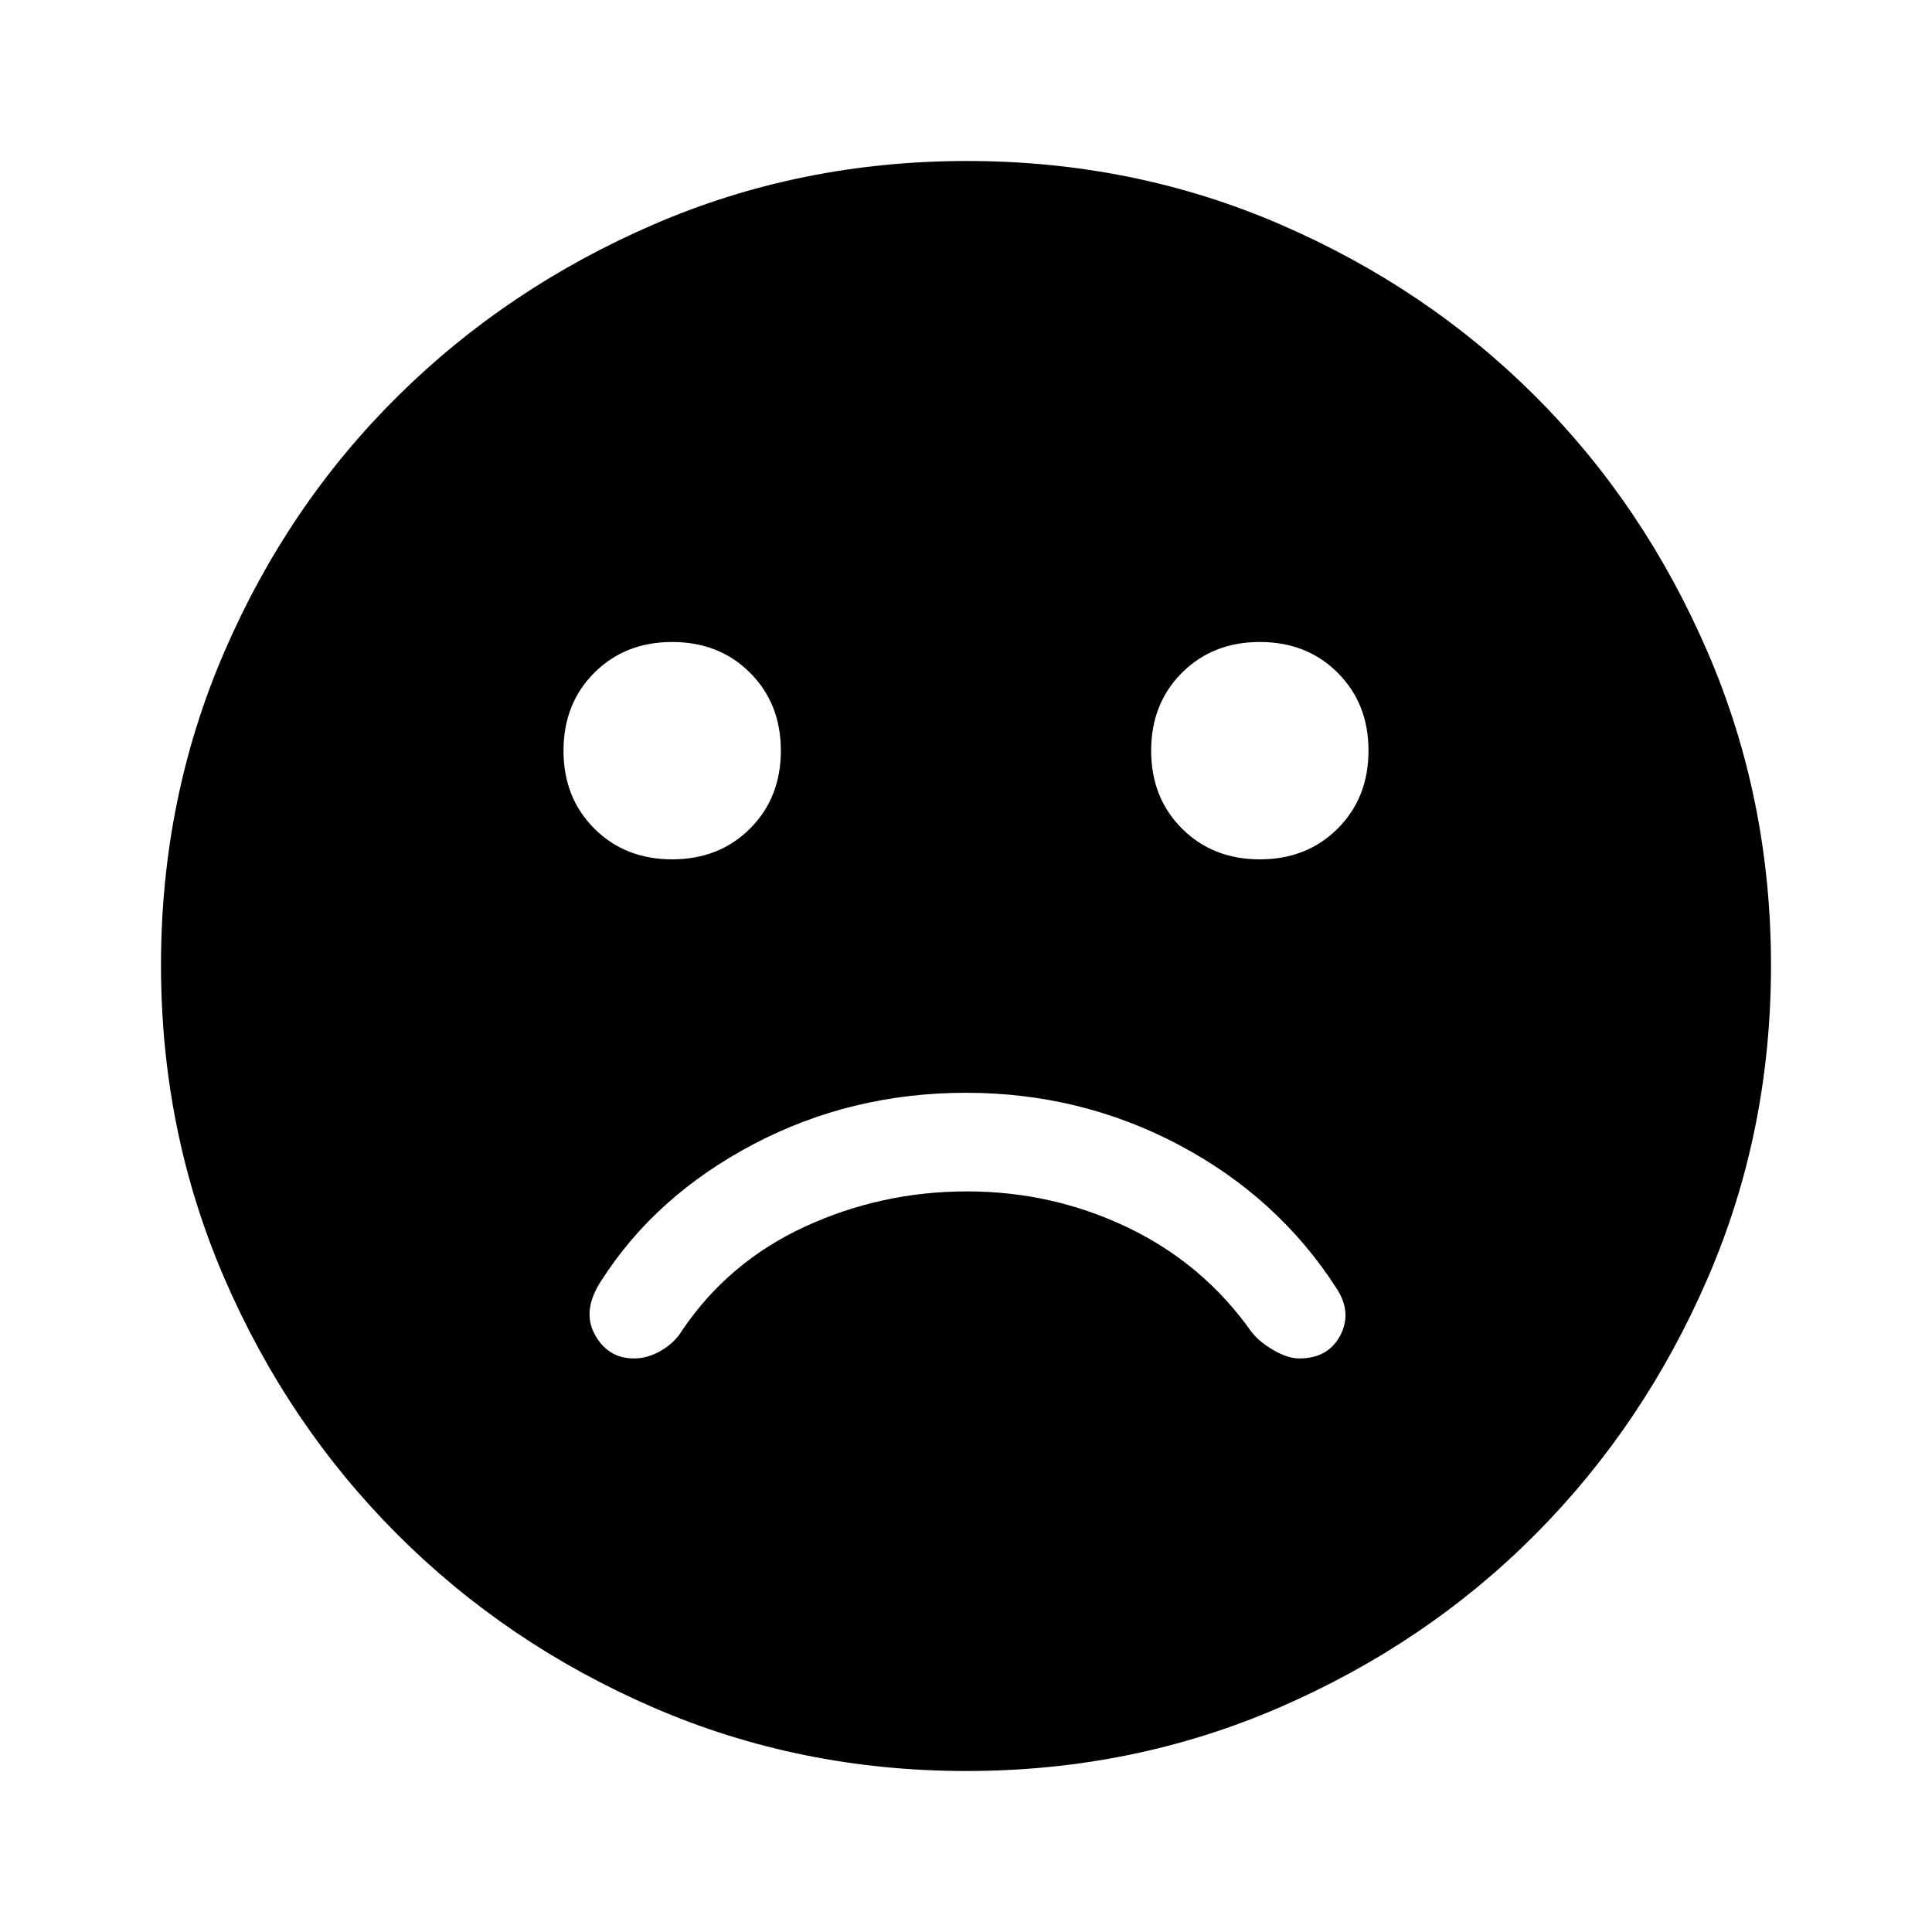 <svg xmlns="http://www.w3.org/2000/svg" width="48" height="48" viewBox="0 -960 960 960"><path d="M626-533q23.4 0 38.7-15.3Q680-563.6 680-587q0-23.4-15.3-38.7Q649.4-641 626-641q-23.4 0-38.7 15.3Q572-610.4 572-587q0 23.4 15.3 38.7Q602.6-533 626-533Zm-292 0q23.4 0 38.7-15.3Q388-563.6 388-587q0-23.4-15.3-38.7Q357.4-641 334-641q-23.4 0-38.7 15.3Q280-610.4 280-587q0 23.4 15.3 38.7Q310.6-533 334-533ZM480.266-80q-82.734 0-155.5-31.5t-127.266-86q-54.5-54.5-86-127.341Q80-397.681 80-480.5q0-82.819 31.5-155.659Q143-709 197.5-763t127.341-85.5Q397.681-880 480.5-880q82.819 0 155.659 31.5Q709-817 763-763t85.5 127Q880-563 880-480.266q0 82.734-31.5 155.5T763-197.684q-54 54.316-127 86Q563-80 480.266-80ZM315-285q7 0 13.711-4 6.71-4 10.289-10 23-34 61-51.5t80.5-17.5q42.5 0 80 18t61.5 52q4 5 11 9t12.6 4q14.4 0 20.4-11.5 6-11.5-2-23.5-29-45-78-71t-106-26q-57 0-105.5 25.5T299-324q-10 15-3.5 27t19.5 12Z"/></svg>